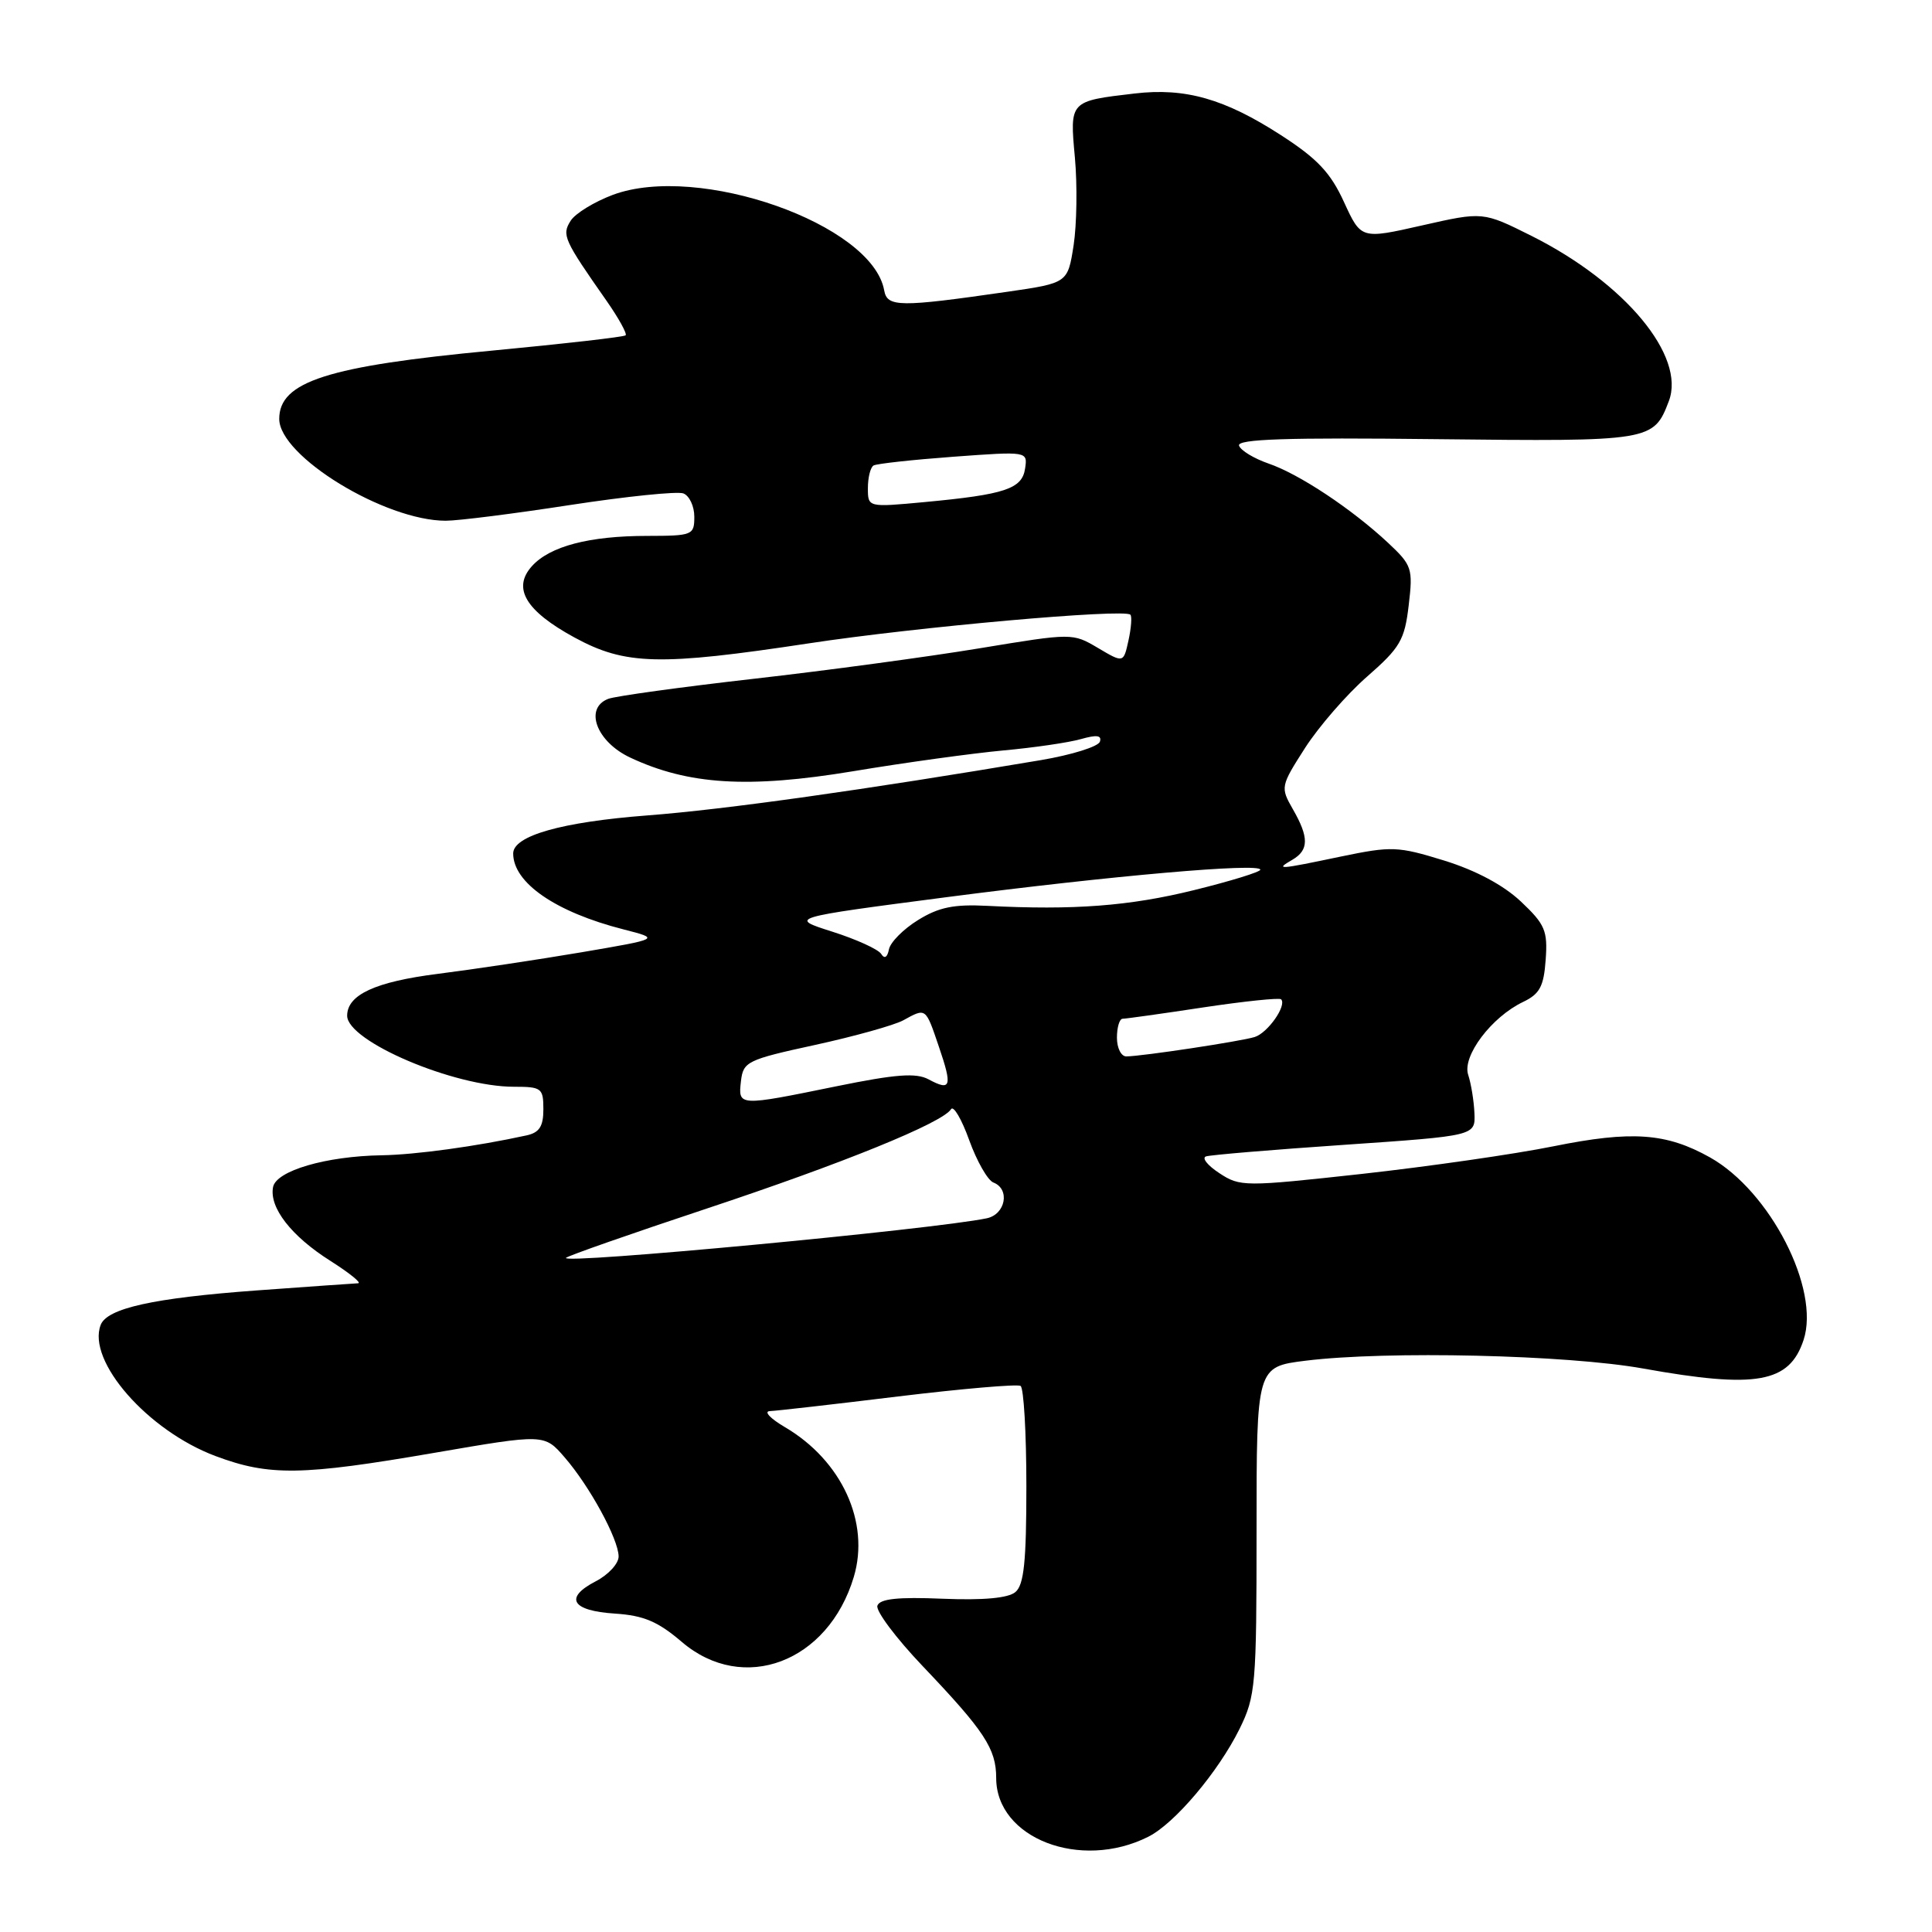 <?xml version="1.0" encoding="UTF-8" standalone="no"?>
<!DOCTYPE svg PUBLIC "-//W3C//DTD SVG 1.1//EN" "http://www.w3.org/Graphics/SVG/1.1/DTD/svg11.dtd" >
<svg xmlns="http://www.w3.org/2000/svg" xmlns:xlink="http://www.w3.org/1999/xlink" version="1.1" viewBox="0 0 256 256">
 <g >
 <path fill="currentColor"
d=" M 152.15 243.38 C 155.65 241.63 161.43 234.78 164.25 229.08 C 166.38 224.75 166.50 223.30 166.50 202.80 C 166.50 181.11 166.50 181.11 173.00 180.30 C 183.78 178.97 207.65 179.52 217.75 181.34 C 232.73 184.03 237.10 183.25 238.98 177.56 C 241.21 170.82 234.56 157.84 226.58 153.36 C 220.79 150.12 216.24 149.79 205.84 151.89 C 200.70 152.93 189.28 154.57 180.45 155.55 C 164.88 157.26 164.32 157.26 161.57 155.45 C 160.01 154.43 159.21 153.43 159.80 153.23 C 160.40 153.03 168.67 152.34 178.19 151.69 C 195.50 150.50 195.50 150.50 195.37 147.50 C 195.30 145.85 194.92 143.56 194.54 142.41 C 193.73 139.94 197.63 134.76 201.82 132.76 C 204.02 131.71 204.56 130.71 204.81 127.17 C 205.09 123.32 204.73 122.48 201.52 119.45 C 199.21 117.28 195.56 115.33 191.37 114.03 C 185.20 112.13 184.41 112.10 177.66 113.50 C 169.30 115.25 168.93 115.27 171.25 113.92 C 173.44 112.64 173.46 110.96 171.31 107.22 C 169.65 104.32 169.68 104.18 172.93 99.10 C 174.76 96.26 178.45 92.01 181.15 89.65 C 185.53 85.82 186.12 84.81 186.66 80.21 C 187.24 75.32 187.10 74.90 183.93 71.93 C 179.12 67.44 172.15 62.81 168.08 61.42 C 166.15 60.75 164.40 59.69 164.18 59.05 C 163.89 58.18 170.50 57.96 190.25 58.19 C 218.81 58.51 219.11 58.46 221.13 53.15 C 223.40 47.18 215.33 37.47 202.94 31.26 C 196.50 28.04 196.50 28.04 188.43 29.87 C 180.35 31.70 180.35 31.70 178.09 26.78 C 176.31 22.88 174.55 21.02 169.75 17.92 C 162.28 13.09 157.06 11.60 150.34 12.39 C 141.70 13.40 141.74 13.36 142.43 20.89 C 142.76 24.53 142.68 29.75 142.26 32.50 C 141.48 37.50 141.48 37.50 133.49 38.66 C 119.17 40.73 117.56 40.71 117.16 38.48 C 115.59 29.69 92.56 21.59 81.20 25.82 C 78.73 26.75 76.21 28.29 75.61 29.26 C 74.42 31.14 74.69 31.75 80.40 39.90 C 81.99 42.18 83.11 44.22 82.90 44.43 C 82.68 44.65 74.75 45.55 65.28 46.45 C 43.41 48.51 37.00 50.56 37.00 55.51 C 37.00 60.45 50.99 69.00 59.07 69.00 C 60.72 69.00 68.15 68.06 75.59 66.91 C 83.03 65.77 89.76 65.08 90.55 65.38 C 91.35 65.69 92.00 67.08 92.00 68.47 C 92.00 70.91 91.77 71.00 85.75 71.01 C 78.07 71.01 72.87 72.38 70.49 75.01 C 67.85 77.93 69.64 80.94 76.12 84.47 C 82.86 88.14 87.37 88.25 107.23 85.24 C 121.52 83.07 148.96 80.63 149.78 81.45 C 150.01 81.67 149.89 83.21 149.53 84.86 C 148.87 87.86 148.87 87.86 145.49 85.86 C 142.12 83.87 142.11 83.87 129.81 85.90 C 123.04 87.02 109.58 88.84 99.90 89.94 C 90.22 91.04 81.54 92.24 80.60 92.60 C 77.37 93.84 79.03 98.28 83.50 100.38 C 91.20 104.00 99.16 104.49 113.00 102.20 C 119.88 101.05 128.84 99.82 132.92 99.44 C 137.00 99.07 141.64 98.39 143.24 97.93 C 145.32 97.34 146.02 97.43 145.74 98.28 C 145.52 98.93 142.00 100.03 137.92 100.72 C 114.49 104.67 96.11 107.26 85.75 108.05 C 74.42 108.92 68.00 110.74 68.00 113.09 C 68.00 116.98 73.63 120.86 82.62 123.15 C 87.50 124.40 87.50 124.40 77.00 126.19 C 71.22 127.17 62.68 128.45 58.02 129.04 C 49.73 130.09 46.00 131.81 46.00 134.59 C 46.00 137.97 60.14 144.00 68.09 144.00 C 71.76 144.00 72.00 144.18 72.00 146.98 C 72.00 149.26 71.47 150.08 69.75 150.45 C 63.13 151.90 55.05 153.01 50.57 153.08 C 43.19 153.20 36.59 155.13 36.18 157.30 C 35.66 160.01 38.59 163.79 43.76 167.06 C 46.31 168.68 47.97 170.02 47.45 170.04 C 46.93 170.06 40.88 170.49 34.00 170.99 C 20.33 171.99 14.19 173.35 13.34 175.56 C 11.50 180.35 19.58 189.58 28.57 192.94 C 35.68 195.60 39.96 195.54 57.60 192.50 C 72.13 190.00 72.13 190.00 74.81 193.10 C 78.12 196.91 81.93 203.90 81.97 206.22 C 81.99 207.17 80.62 208.66 78.94 209.53 C 74.71 211.72 75.74 213.44 81.49 213.81 C 85.30 214.06 87.18 214.86 90.34 217.56 C 98.48 224.52 109.74 220.27 113.13 208.96 C 115.30 201.72 111.54 193.53 104.00 189.10 C 102.08 187.97 101.17 187.02 102.00 186.98 C 102.83 186.95 110.47 186.08 118.98 185.04 C 127.49 184.01 134.80 183.38 135.23 183.64 C 135.65 183.90 136.00 189.89 136.00 196.94 C 136.00 206.94 135.68 210.02 134.54 210.96 C 133.59 211.76 130.29 212.06 124.90 211.84 C 118.96 211.59 116.58 211.85 116.26 212.76 C 116.02 213.45 118.72 217.05 122.25 220.76 C 130.45 229.37 132.00 231.72 132.00 235.59 C 132.00 243.58 143.16 247.90 152.15 243.38 Z  M 75.00 166.67 C 75.28 166.39 83.65 163.46 93.62 160.15 C 111.72 154.14 124.90 148.78 126.02 146.97 C 126.34 146.45 127.43 148.30 128.43 151.09 C 129.44 153.88 130.88 156.40 131.63 156.69 C 133.87 157.55 133.25 160.91 130.75 161.43 C 123.65 162.91 74.11 167.57 75.00 166.67 Z  M 98.18 143.26 C 98.48 140.67 98.99 140.42 108.00 138.46 C 113.22 137.32 118.48 135.85 119.68 135.20 C 122.72 133.53 122.63 133.47 124.40 138.67 C 126.22 144.00 126.02 144.62 123.04 143.02 C 121.38 142.13 118.71 142.33 110.82 143.94 C 97.80 146.60 97.80 146.60 98.18 143.26 Z  M 148.00 137.50 C 148.00 136.12 148.34 135.00 148.75 134.99 C 149.16 134.99 153.96 134.32 159.42 133.49 C 164.87 132.67 169.52 132.19 169.75 132.41 C 170.55 133.21 167.99 136.87 166.25 137.41 C 164.42 137.98 151.42 139.95 149.25 139.98 C 148.56 139.99 148.00 138.88 148.00 137.50 Z  M 116.76 126.40 C 116.38 125.79 113.46 124.46 110.28 123.45 C 104.50 121.61 104.50 121.61 125.50 118.87 C 147.27 116.04 167.00 114.31 167.00 115.24 C 167.00 115.54 163.06 116.75 158.24 117.94 C 149.68 120.06 142.24 120.62 130.83 120.03 C 126.40 119.80 124.39 120.21 121.65 121.91 C 119.71 123.10 117.98 124.85 117.79 125.79 C 117.58 126.87 117.20 127.10 116.76 126.40 Z  M 115.00 64.68 C 115.00 63.27 115.34 61.92 115.75 61.68 C 116.16 61.44 120.92 60.92 126.33 60.52 C 136.17 59.80 136.17 59.80 135.83 62.08 C 135.44 64.78 133.17 65.53 122.49 66.53 C 115.00 67.23 115.00 67.23 115.00 64.68 Z "/>
</g>
</svg>